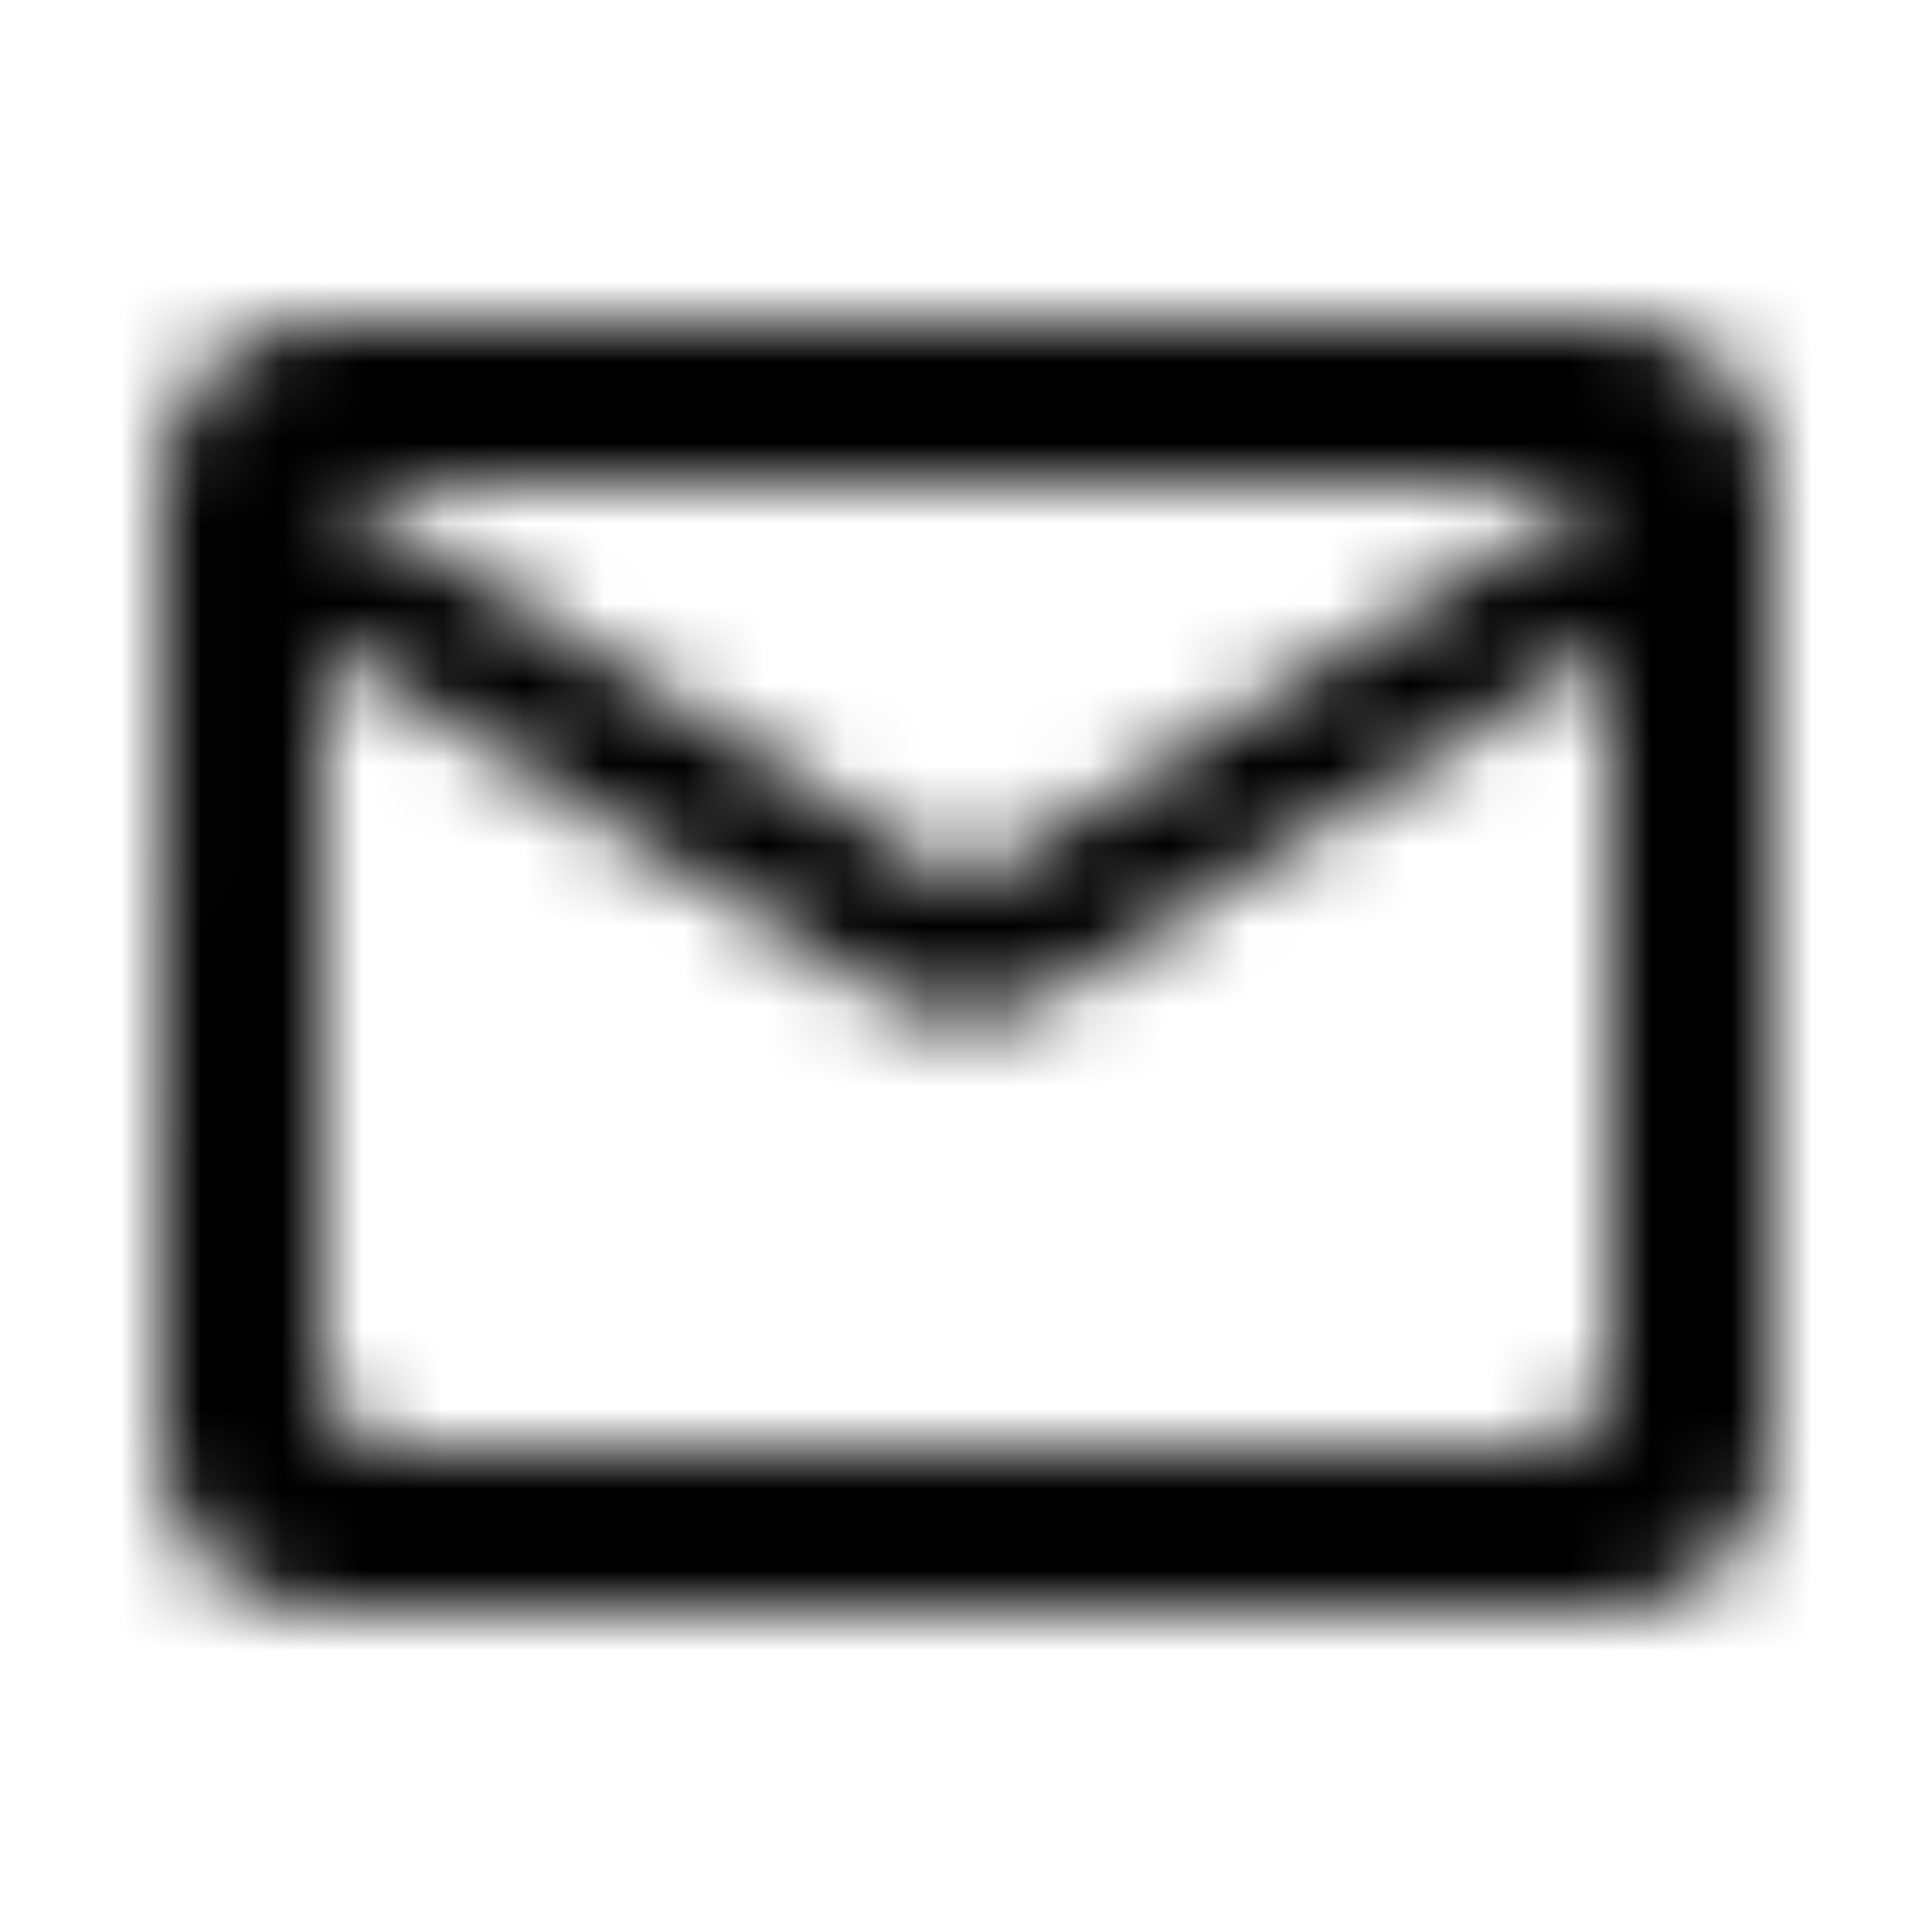 <svg width="24" height="24" viewBox="0 0 24 24" fill="none" xmlns="http://www.w3.org/2000/svg">
<g id="communication/mail_outline_24px">
<mask id="mask0" mask-type="alpha" maskUnits="userSpaceOnUse" x="2" y="4" width="20" height="16">
<path id="icon/communication/mail_outline_24px" fill-rule="evenodd" clip-rule="evenodd" d="M20 4H4C2.9 4 2.01 4.9 2.01 6L2 18C2 19.1 2.9 20 4 20H20C21.1 20 22 19.1 22 18V6C22 4.9 21.1 4 20 4ZM20 17C20 17.55 19.55 18 19 18H5C4.45 18 4 17.55 4 17V8L10.94 12.34C11.59 12.75 12.41 12.75 13.06 12.34L20 8V17ZM4 6L12 11L20 6H4Z" fill="white"/>
</mask>
<g mask="url(#mask0)">
<g id="&#240;&#159;&#142;&#168; Fill">
<rect id="&#240;&#159;&#142;&#168; Fill_2" width="24" height="24" fill="black"/>
</g>
</g>
</g>
</svg>

